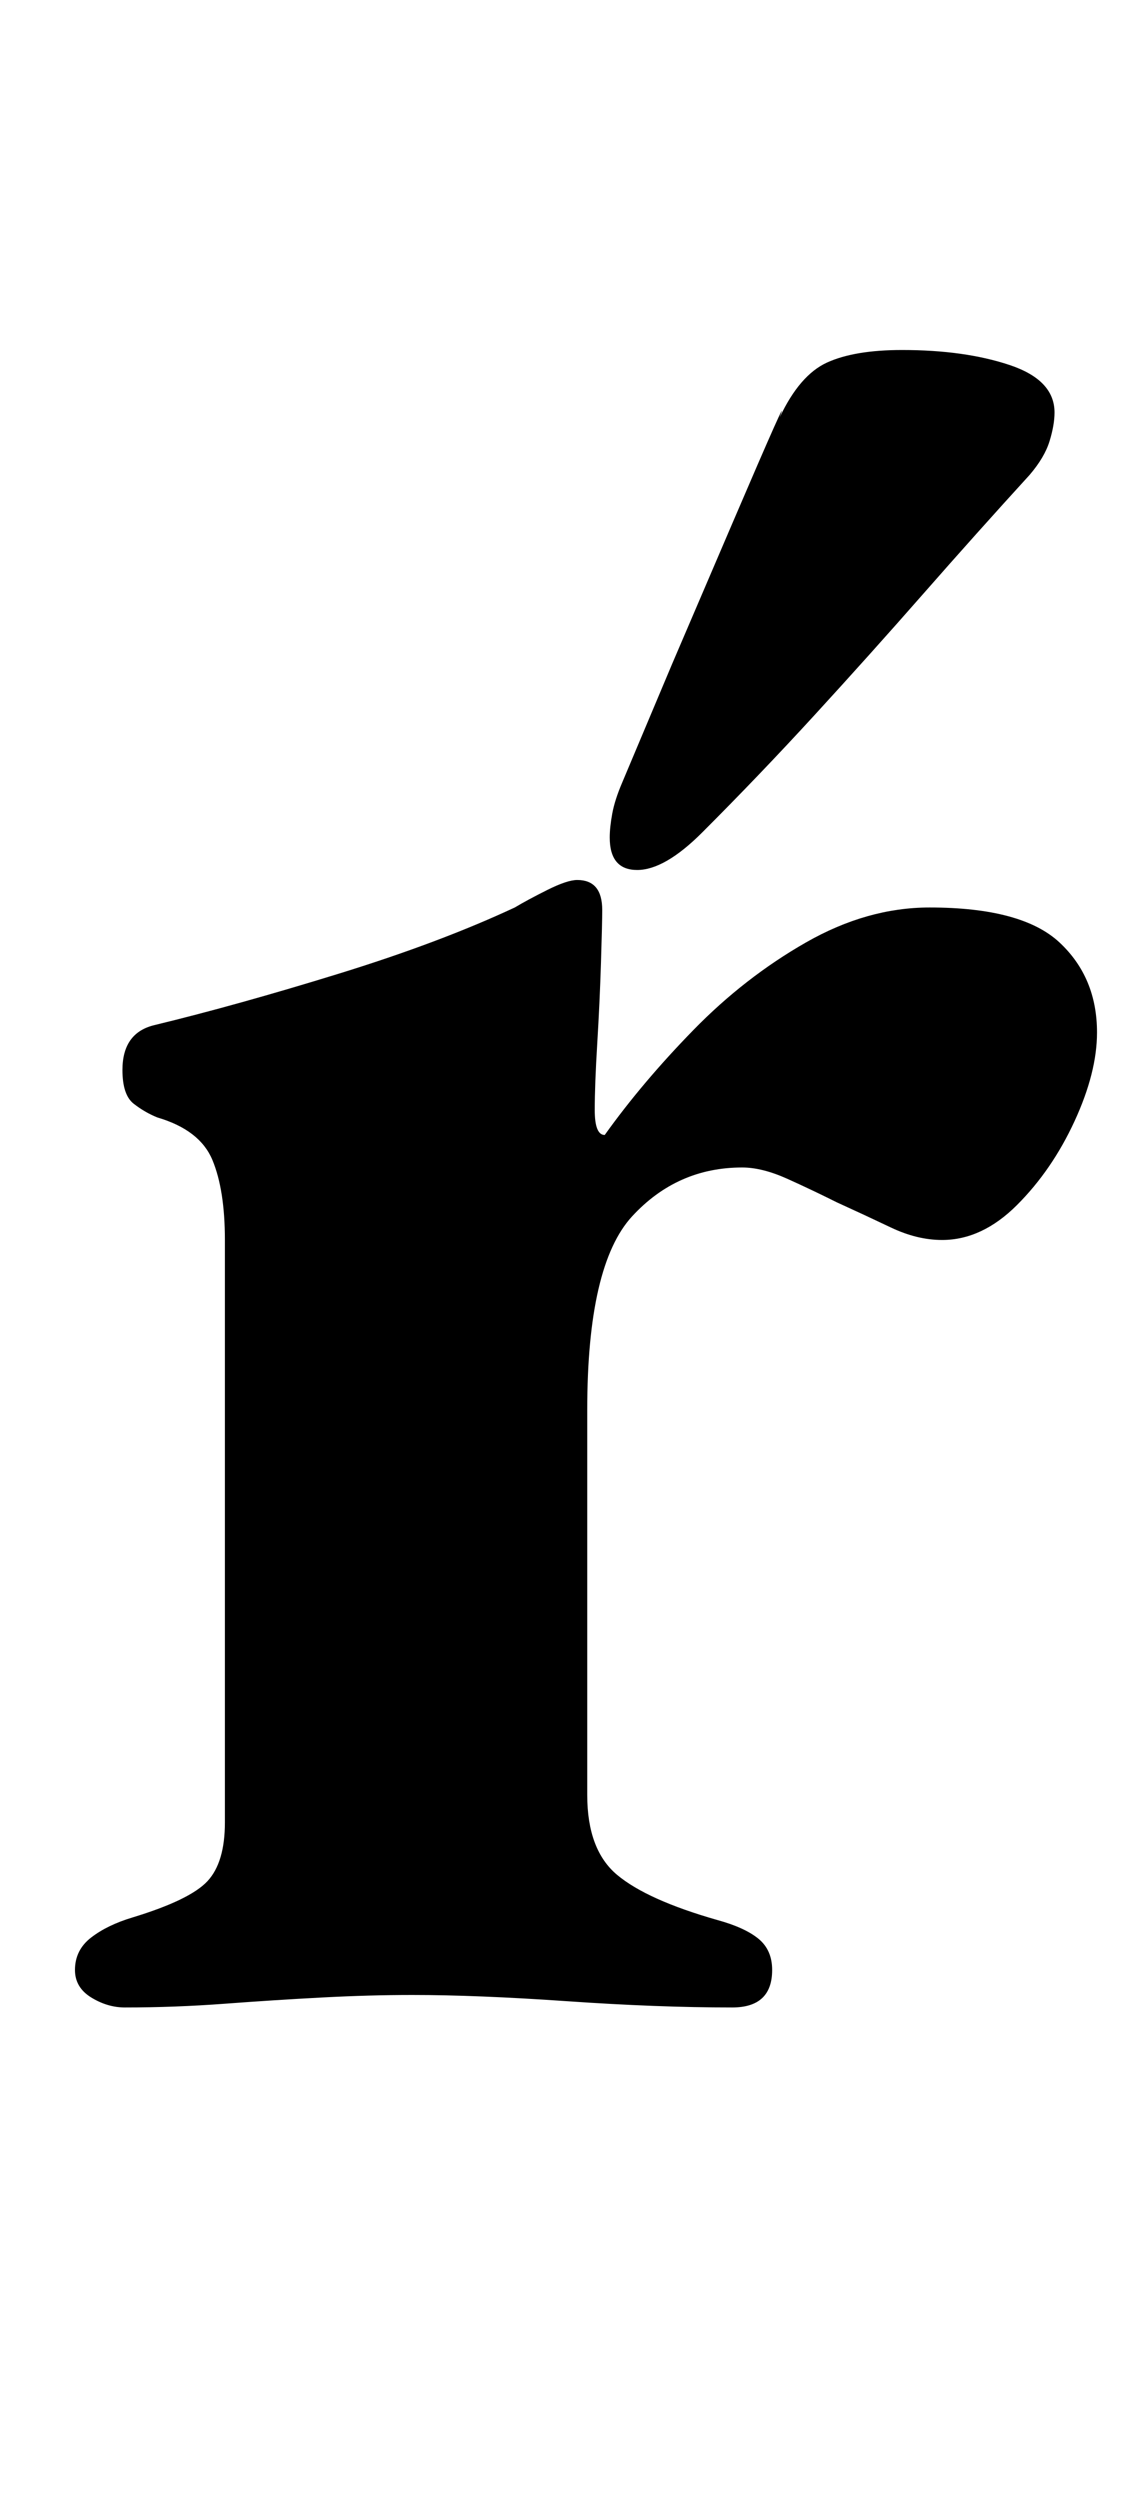 <?xml version="1.0" standalone="no"?>
<!DOCTYPE svg PUBLIC "-//W3C//DTD SVG 1.1//EN" "http://www.w3.org/Graphics/SVG/1.1/DTD/svg11.dtd" >
<svg xmlns="http://www.w3.org/2000/svg" xmlns:xlink="http://www.w3.org/1999/xlink" version="1.1" viewBox="-10 0 449 1000">
  <g transform="matrix(1 0 0 -1 0 800)">
   <path fill="currentColor"
d="M40 -3q-7 0 -13.5 4t-6.5 11q0 8 6.5 13t16.5 8q23 7 30 14.5t7 23.5v233q0 20 -5 32t-22 17q-5 2 -9.5 5.5t-4.5 13.5q0 15 13 18q33 8 73.5 20.5t70.5 26.5q5 3 13 7t12 4q10 0 10 -12q0 -5 -0.5 -21t-1.5 -32.5t-1 -26.5t4 -10q15 21 35.5 42t45 35t49.5 14
q37 0 52 -14t15 -36q0 -16 -9 -35.5t-23 -33.5t-30 -14q-10 0 -20.5 5t-21.5 10q-10 5 -20 9.5t-18 4.5q-26 0 -44 -19.5t-18 -77.5v-154q0 -22 12 -32t40 -18q11 -3 16.5 -7.5t5.5 -12.5q0 -15 -16 -15q-30 0 -66 2.5t-62 2.5q-17 0 -36 -1t-39 -2.5t-40 -1.5zM245 452
q-11 0 -11 13q0 4 1 9.5t4 12.5l20 47.5t24 56t19 42.5q8 17 19 22t30 5q25 0 43 -6t18 -19q0 -5 -2 -11.5t-8 -13.5q-21 -23 -42.5 -47.5t-43.5 -48.5t-45 -47q-15 -15 -26 -15z" />
  </g>

</svg>
